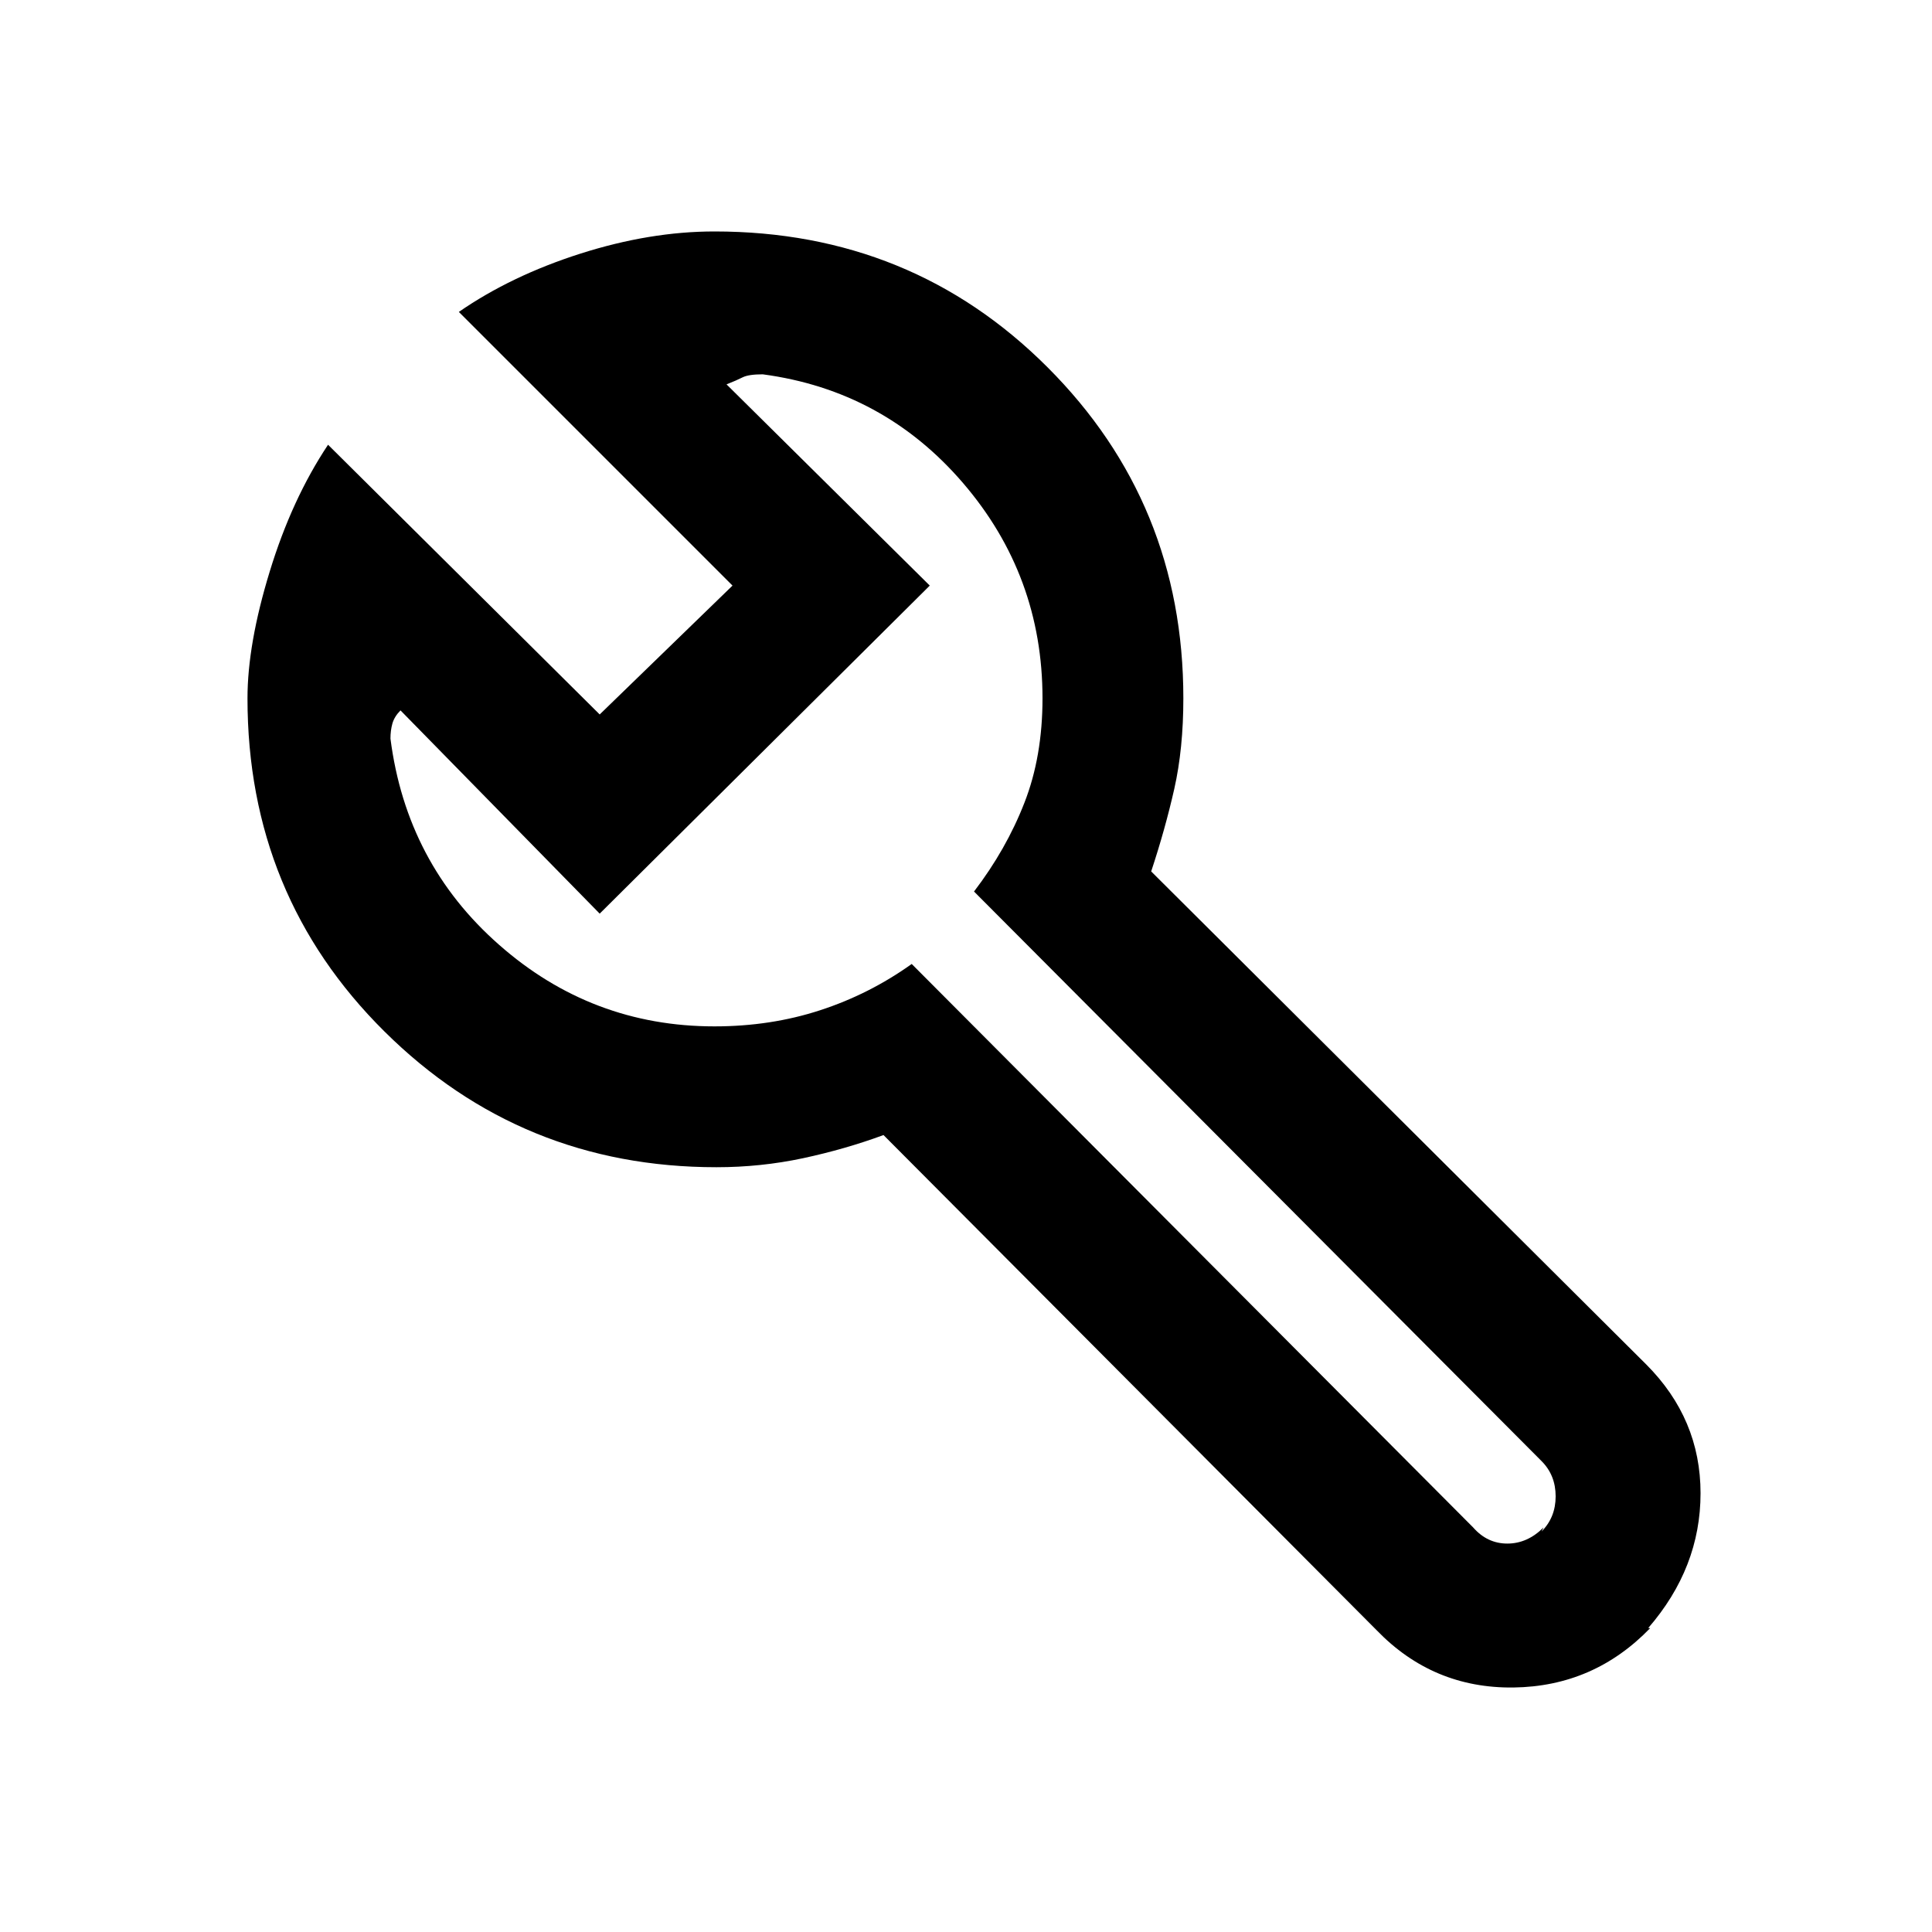 <svg xmlns="http://www.w3.org/2000/svg" height="20" width="20"><path d="m15.979 15.812-.021.042q.146-.146.146-.364 0-.219-.146-.365l-5.875-5.896q.334-.437.521-.917.188-.479.188-1.083 0-1.271-.823-2.229-.823-.958-2.073-1.125-.146 0-.208.031-.063.032-.167.073l2.104 2.083-3.417 3.396-2.062-2.104q-.063.063-.084.136-.02.072-.02.156.166 1.292 1.125 2.135.958.844 2.229.844.583 0 1.094-.167.51-.166.948-.479l5.812 5.833q.146.167.354.167t.375-.167Zm-1.729 1.063L9.146 11.75q-.396.146-.834.24-.437.093-.895.093-2.021 0-3.438-1.406-1.417-1.406-1.417-3.448 0-.562.23-1.312.229-.75.604-1.313l2.812 2.792 1.375-1.334L4.75 3.229q.542-.375 1.26-.604.719-.229 1.386-.229 2.042 0 3.448 1.406 1.406 1.406 1.406 3.427 0 .521-.094.938-.094.416-.239.854l5.125 5.104q.562.563.562 1.333 0 .771-.542 1.396h.021q-.583.604-1.416.615-.834.01-1.417-.594ZM7.917 7.75Z"/></svg>